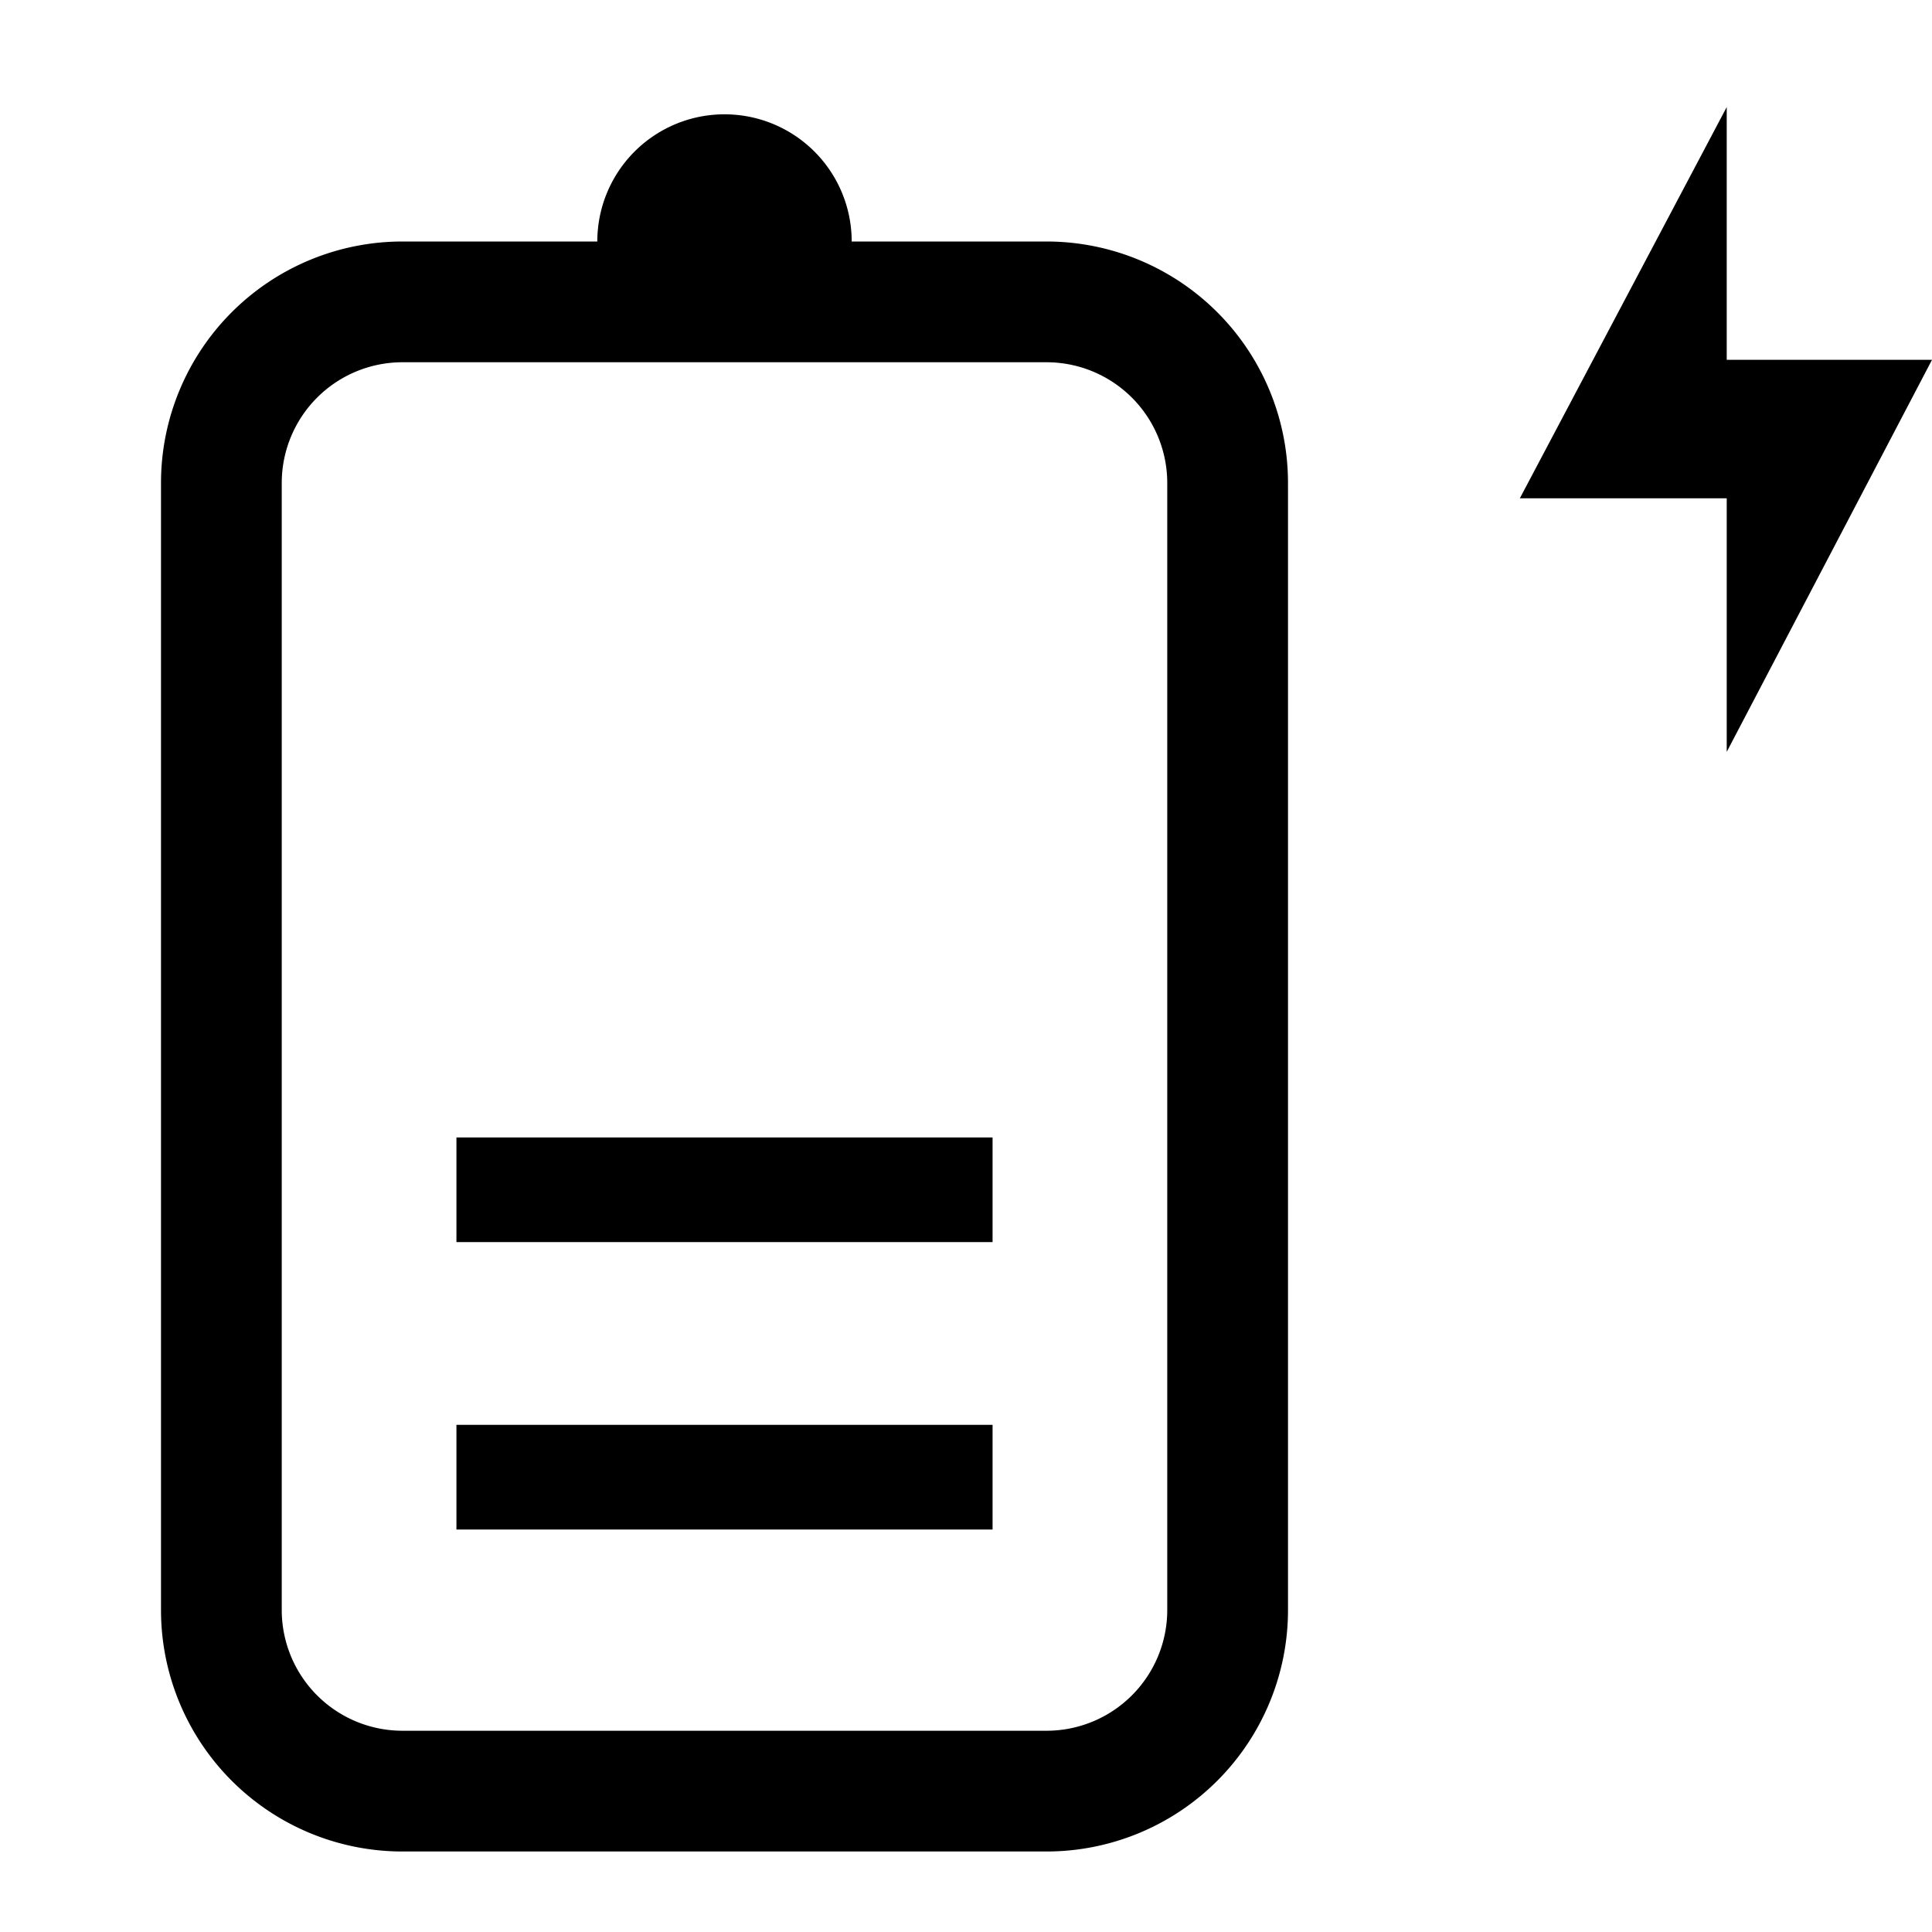 <svg id="Layer_1" data-name="Layer 1" xmlns="http://www.w3.org/2000/svg" viewBox="0 0 24 24"><title>iconoteka_battery_charging_50_m_s</title><path d="M5.67,19h6.66V17.7H5.67Zm0-3.57h6.66v-1.3H5.67ZM13,3H10.58A1.58,1.58,0,1,0,7.42,3H5A3,3,0,0,0,2,6V20a3,3,0,0,0,3,3h8a3,3,0,0,0,3-3V6A3,3,0,0,0,13,3Zm1.5,17A1.5,1.5,0,0,1,13,21.5H5A1.5,1.5,0,0,1,3.5,20V6A1.5,1.5,0,0,1,5,4.5h8A1.5,1.5,0,0,1,14.5,6ZM24,4.47H21.45V1.33L18.88,6.19h2.57V9.34Z"/></svg>
